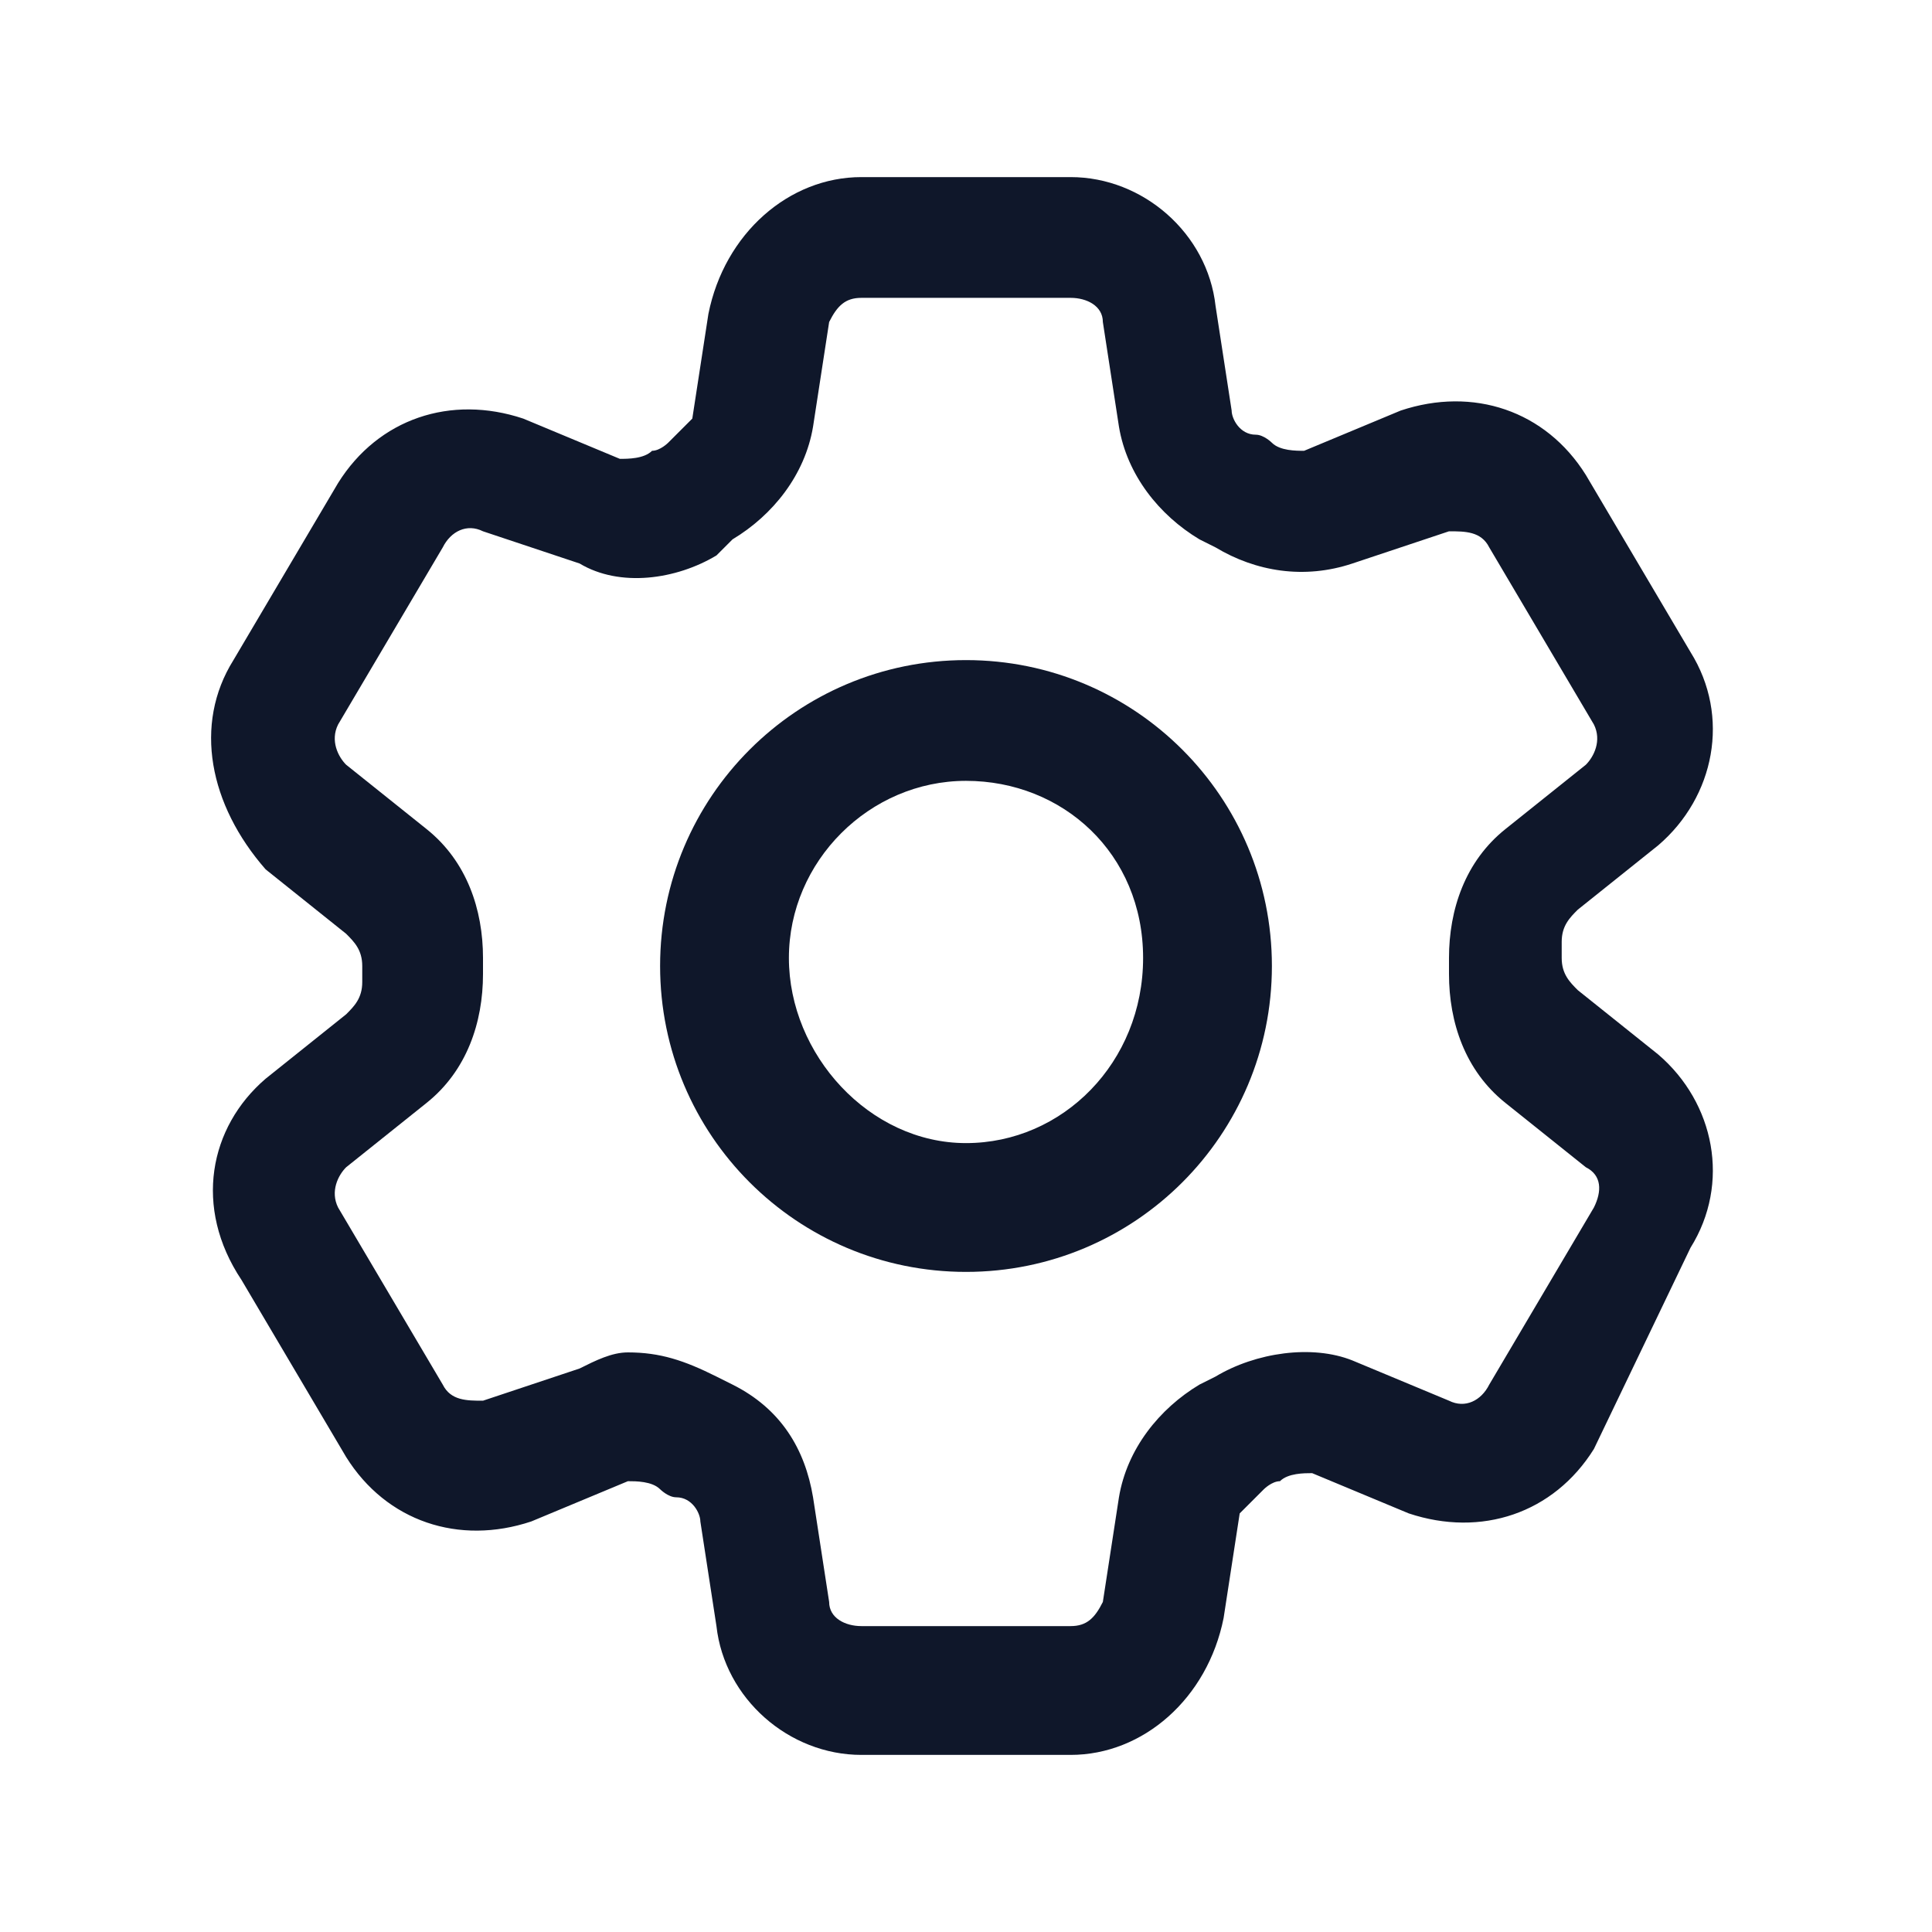 <?xml version="1.0" encoding="utf-8"?>
<!-- Generator: Adobe Illustrator 28.4.1, SVG Export Plug-In . SVG Version: 6.00 Build 0)  -->
<svg version="1.1" id="Layer_1" xmlns="http://www.w3.org/2000/svg" xmlns:xlink="http://www.w3.org/1999/xlink" x="0px" y="0px"
	 viewBox="0 0 24 24" style="enable-background:new 0 0 24 24;" xml:space="preserve">
<style type="text/css">
	.st0{fill:#0F172A;}
</style>
<g>
	<path class="st0" d="M13.3,21.8h-2.6c-0.9,0-1.7-0.7-1.8-1.6l-0.2-1.3c0-0.1-0.1-0.3-0.3-0.3c-0.1,0-0.2-0.1-0.2-0.1
		c-0.1-0.1-0.3-0.1-0.4-0.1l-1.2,0.5c-0.9,0.3-1.8,0-2.3-0.8l-1.3-2.2C2.4,15,2.6,14,3.3,13.4l1-0.8c0.1-0.1,0.2-0.2,0.2-0.4l0-0.1
		l0-0.1c0-0.2-0.1-0.3-0.2-0.4l-1-0.8C2.6,10,2.4,9,2.9,8.2L4.2,6c0.5-0.8,1.4-1.1,2.3-0.8l1.2,0.5c0.1,0,0.3,0,0.4-0.1
		c0.1,0,0.2-0.1,0.2-0.1c0.1-0.1,0.2-0.2,0.3-0.3l0.2-1.3C9,2.9,9.8,2.2,10.7,2.2h2.6c0.9,0,1.7,0.7,1.8,1.6l0.2,1.3
		c0,0.1,0.1,0.3,0.3,0.3c0.1,0,0.2,0.1,0.2,0.1c0.1,0.1,0.3,0.1,0.4,0.1l1.2-0.5c0.9-0.3,1.8,0,2.3,0.8l1.3,2.2
		c0.5,0.8,0.3,1.8-0.4,2.4l-1,0.8c-0.1,0.1-0.2,0.2-0.2,0.4l0,0.1l0,0.1c0,0.2,0.1,0.3,0.2,0.4l1,0.8c0.7,0.6,0.9,1.6,0.4,2.4
		L19.8,18c-0.5,0.8-1.4,1.1-2.3,0.8l-1.2-0.5c-0.1,0-0.3,0-0.4,0.1c-0.1,0-0.2,0.1-0.2,0.1c-0.1,0.1-0.2,0.2-0.3,0.3l-0.2,1.3
		C15,21.1,14.2,21.8,13.3,21.8z M7.8,16.8c0.4,0,0.7,0.1,1.1,0.3l0.2,0.1c0.6,0.3,0.9,0.8,1,1.4l0.2,1.3c0,0.2,0.2,0.3,0.4,0.3h2.6
		c0.2,0,0.3-0.1,0.4-0.3l0.2-1.3c0.1-0.6,0.5-1.1,1-1.4l0.2-0.1c0.5-0.3,1.2-0.4,1.7-0.2l1.2,0.5c0.2,0.1,0.4,0,0.5-0.2l1.3-2.2
		c0.1-0.2,0.1-0.4-0.1-0.5l-1-0.8c-0.5-0.4-0.7-1-0.7-1.6l0-0.1l0-0.1c0-0.6,0.2-1.2,0.7-1.6l1-0.8c0.1-0.1,0.2-0.3,0.1-0.5
		l-1.3-2.2c-0.1-0.2-0.3-0.2-0.5-0.2L16.8,7c-0.6,0.2-1.2,0.1-1.7-0.2l-0.2-0.1c-0.5-0.3-0.9-0.8-1-1.4l-0.2-1.3
		c0-0.2-0.2-0.3-0.4-0.3h-2.6c-0.2,0-0.3,0.1-0.4,0.3c0,0,0,0,0,0l-0.2,1.3c-0.1,0.6-0.5,1.1-1,1.4L8.9,6.9C8.4,7.2,7.7,7.3,7.2,7
		L6,6.6c-0.2-0.1-0.4,0-0.5,0.2L4.2,9C4.1,9.2,4.2,9.4,4.3,9.5l1,0.8c0.5,0.4,0.7,1,0.7,1.6L6,12l0,0.1c0,0.6-0.2,1.2-0.7,1.6
		l-1,0.8c-0.1,0.1-0.2,0.3-0.1,0.5l1.3,2.2c0.1,0.2,0.3,0.2,0.5,0.2L7.2,17C7.4,16.9,7.6,16.8,7.8,16.8z M9.6,3.9L9.6,3.9L9.6,3.9z"
		/>
</g>
<g>
	<path class="st0" d="M12,15.8c-2.1,0-3.8-1.7-3.8-3.8S9.9,8.2,12,8.2c2.1,0,3.8,1.7,3.8,3.8S14.1,15.8,12,15.8z M12,9.7
		c-1.2,0-2.2,1-2.2,2.2s1,2.3,2.2,2.3c1.2,0,2.2-1,2.2-2.3S13.2,9.7,12,9.7z"/>
</g>
</svg>
